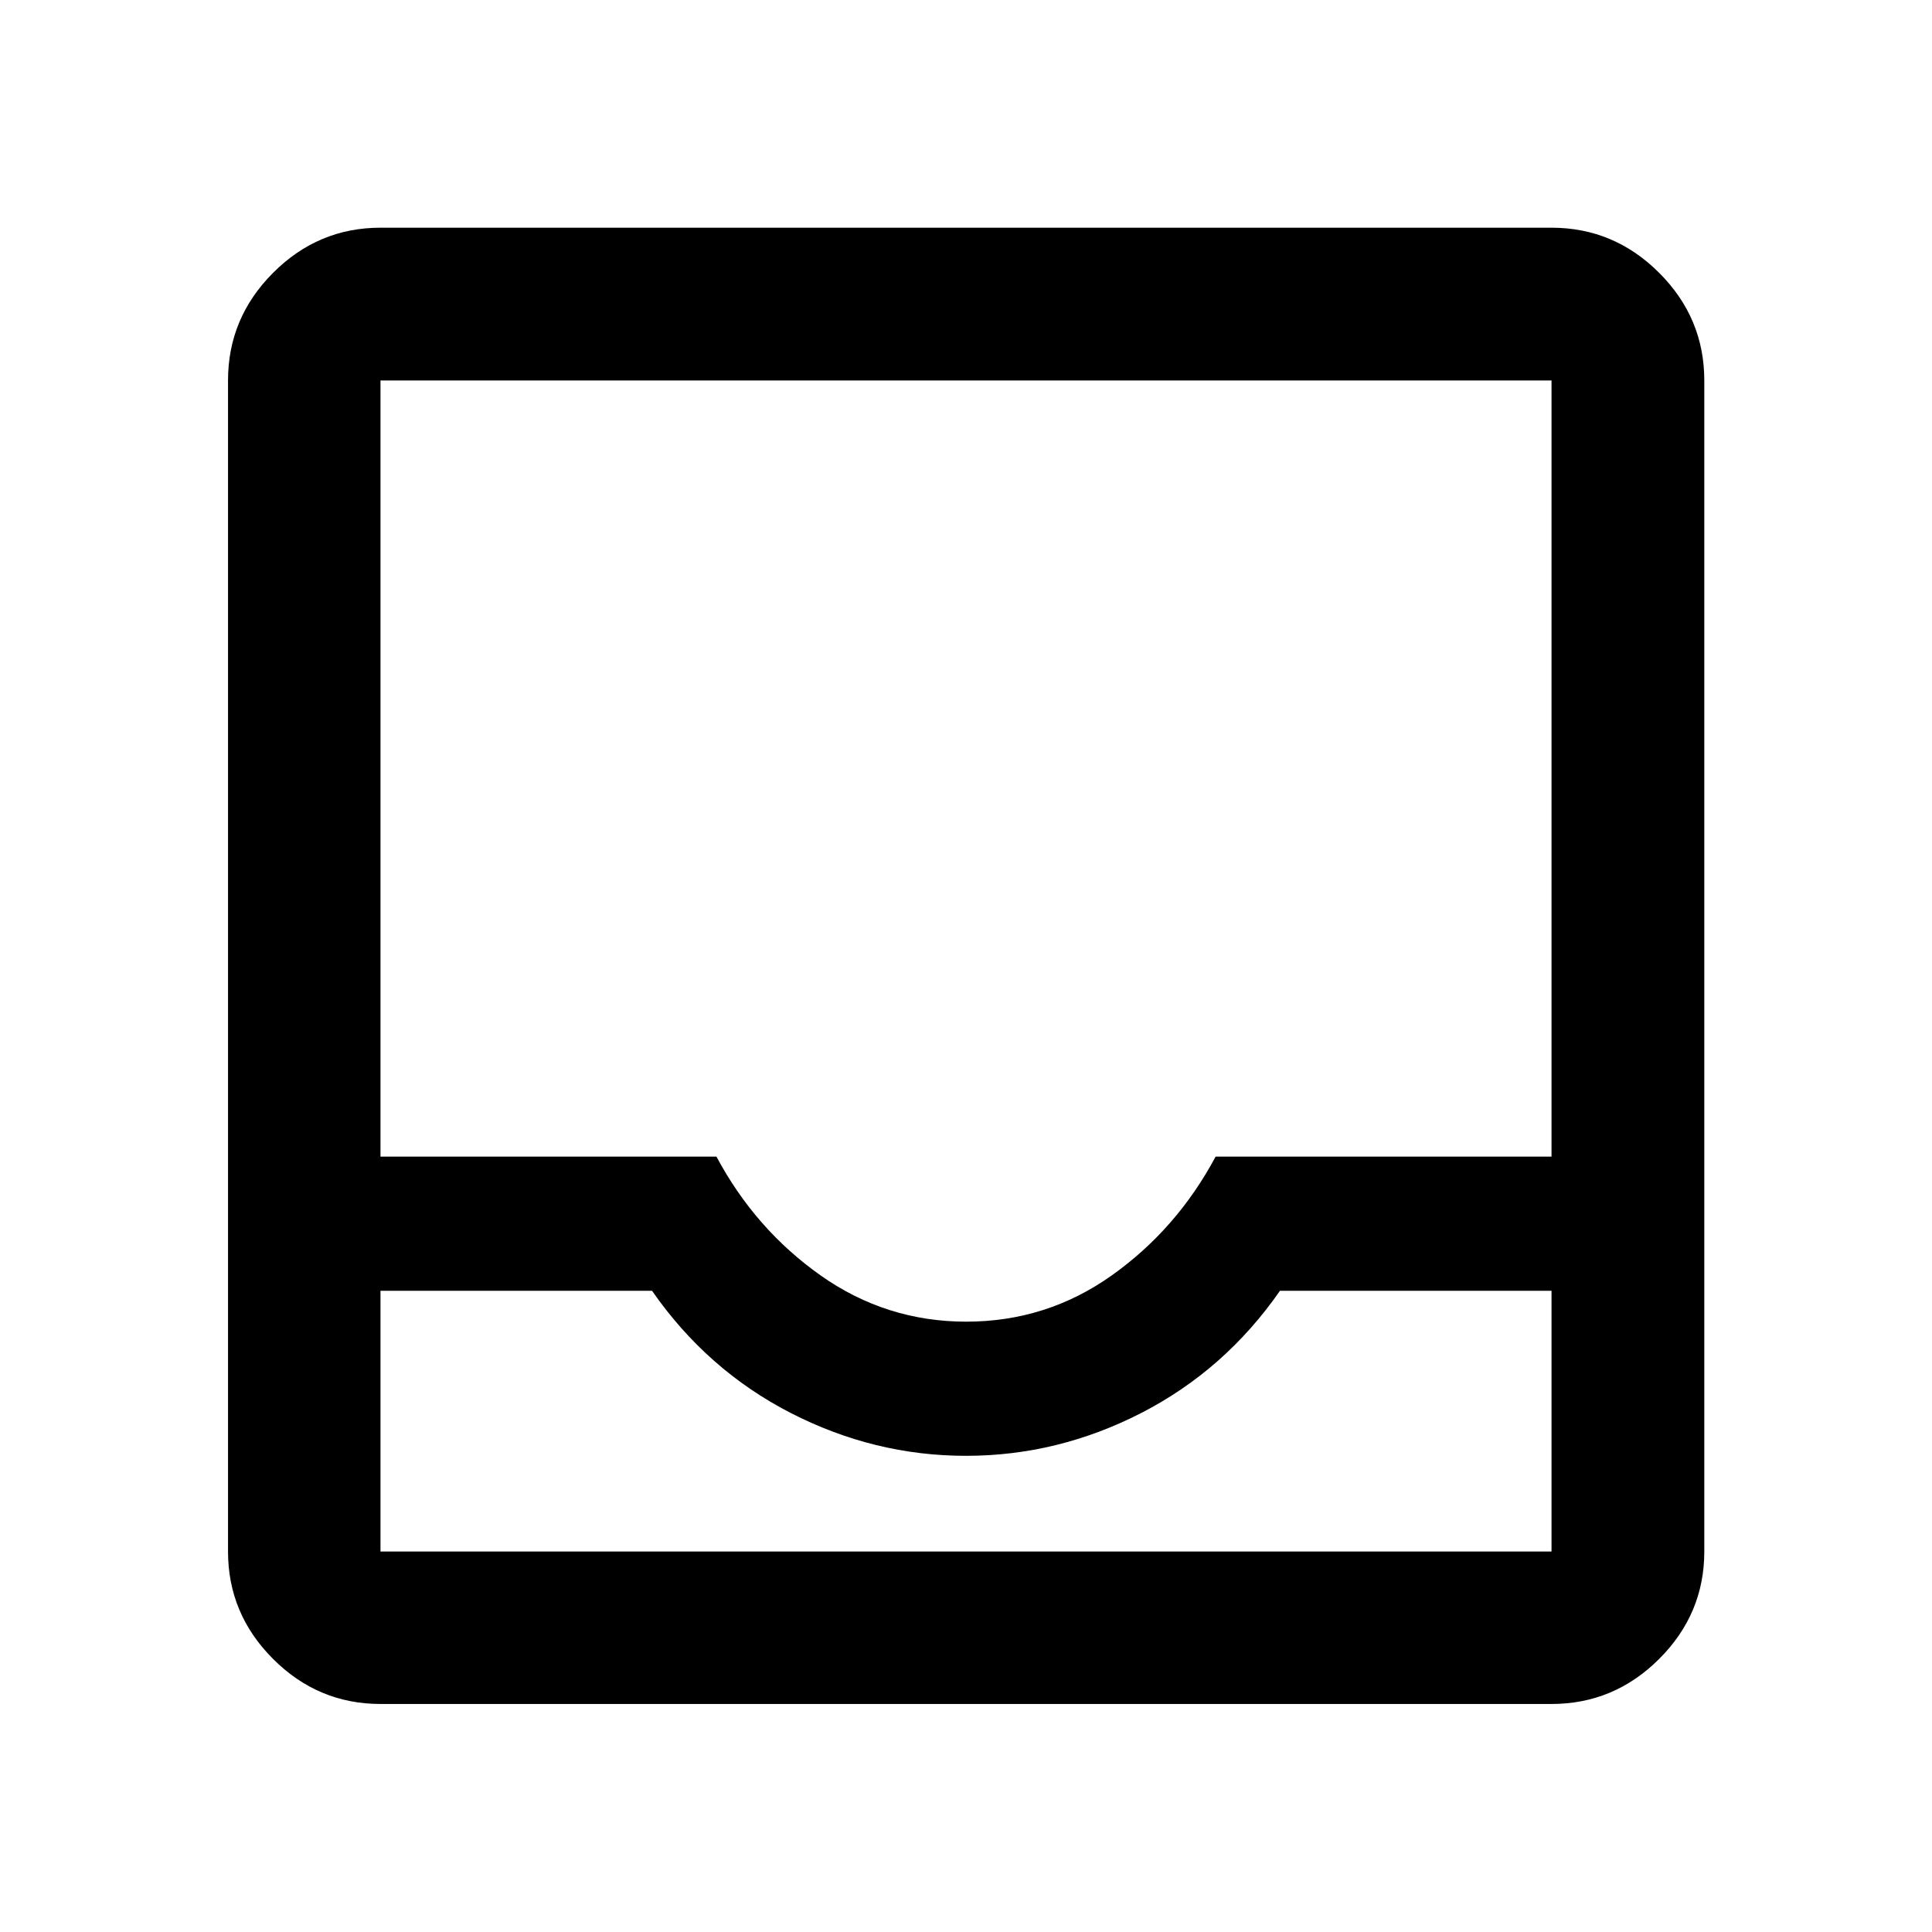 <svg xmlns="http://www.w3.org/2000/svg" viewBox="0 -960 960 960">
    <path
        d="M189.058-113.304q-30.994 0-53.374-22.38-22.38-22.38-22.38-53.374v-581.884q0-31.06 22.38-53.486 22.38-22.427 53.374-22.427h581.884q31.06 0 53.486 22.427 22.427 22.426 22.427 53.486v581.884q0 30.994-22.427 53.374-22.426 22.38-53.486 22.38H189.058Zm0-75.754h581.884v-129.551H636q-27.333 39.334-68.833 60.667T480-236.609q-45.667 0-87.167-21.333T324-318.609H189.058v129.551Zm291.106-114.217q39.836 0 72.169-22.92 32.334-22.92 51.699-59.08h166.91v-385.667H189.058v385.667H356q19.333 36.16 51.831 59.08 32.497 22.92 72.333 22.92ZM189.058-189.058h581.884-581.884Z"/>
</svg>
